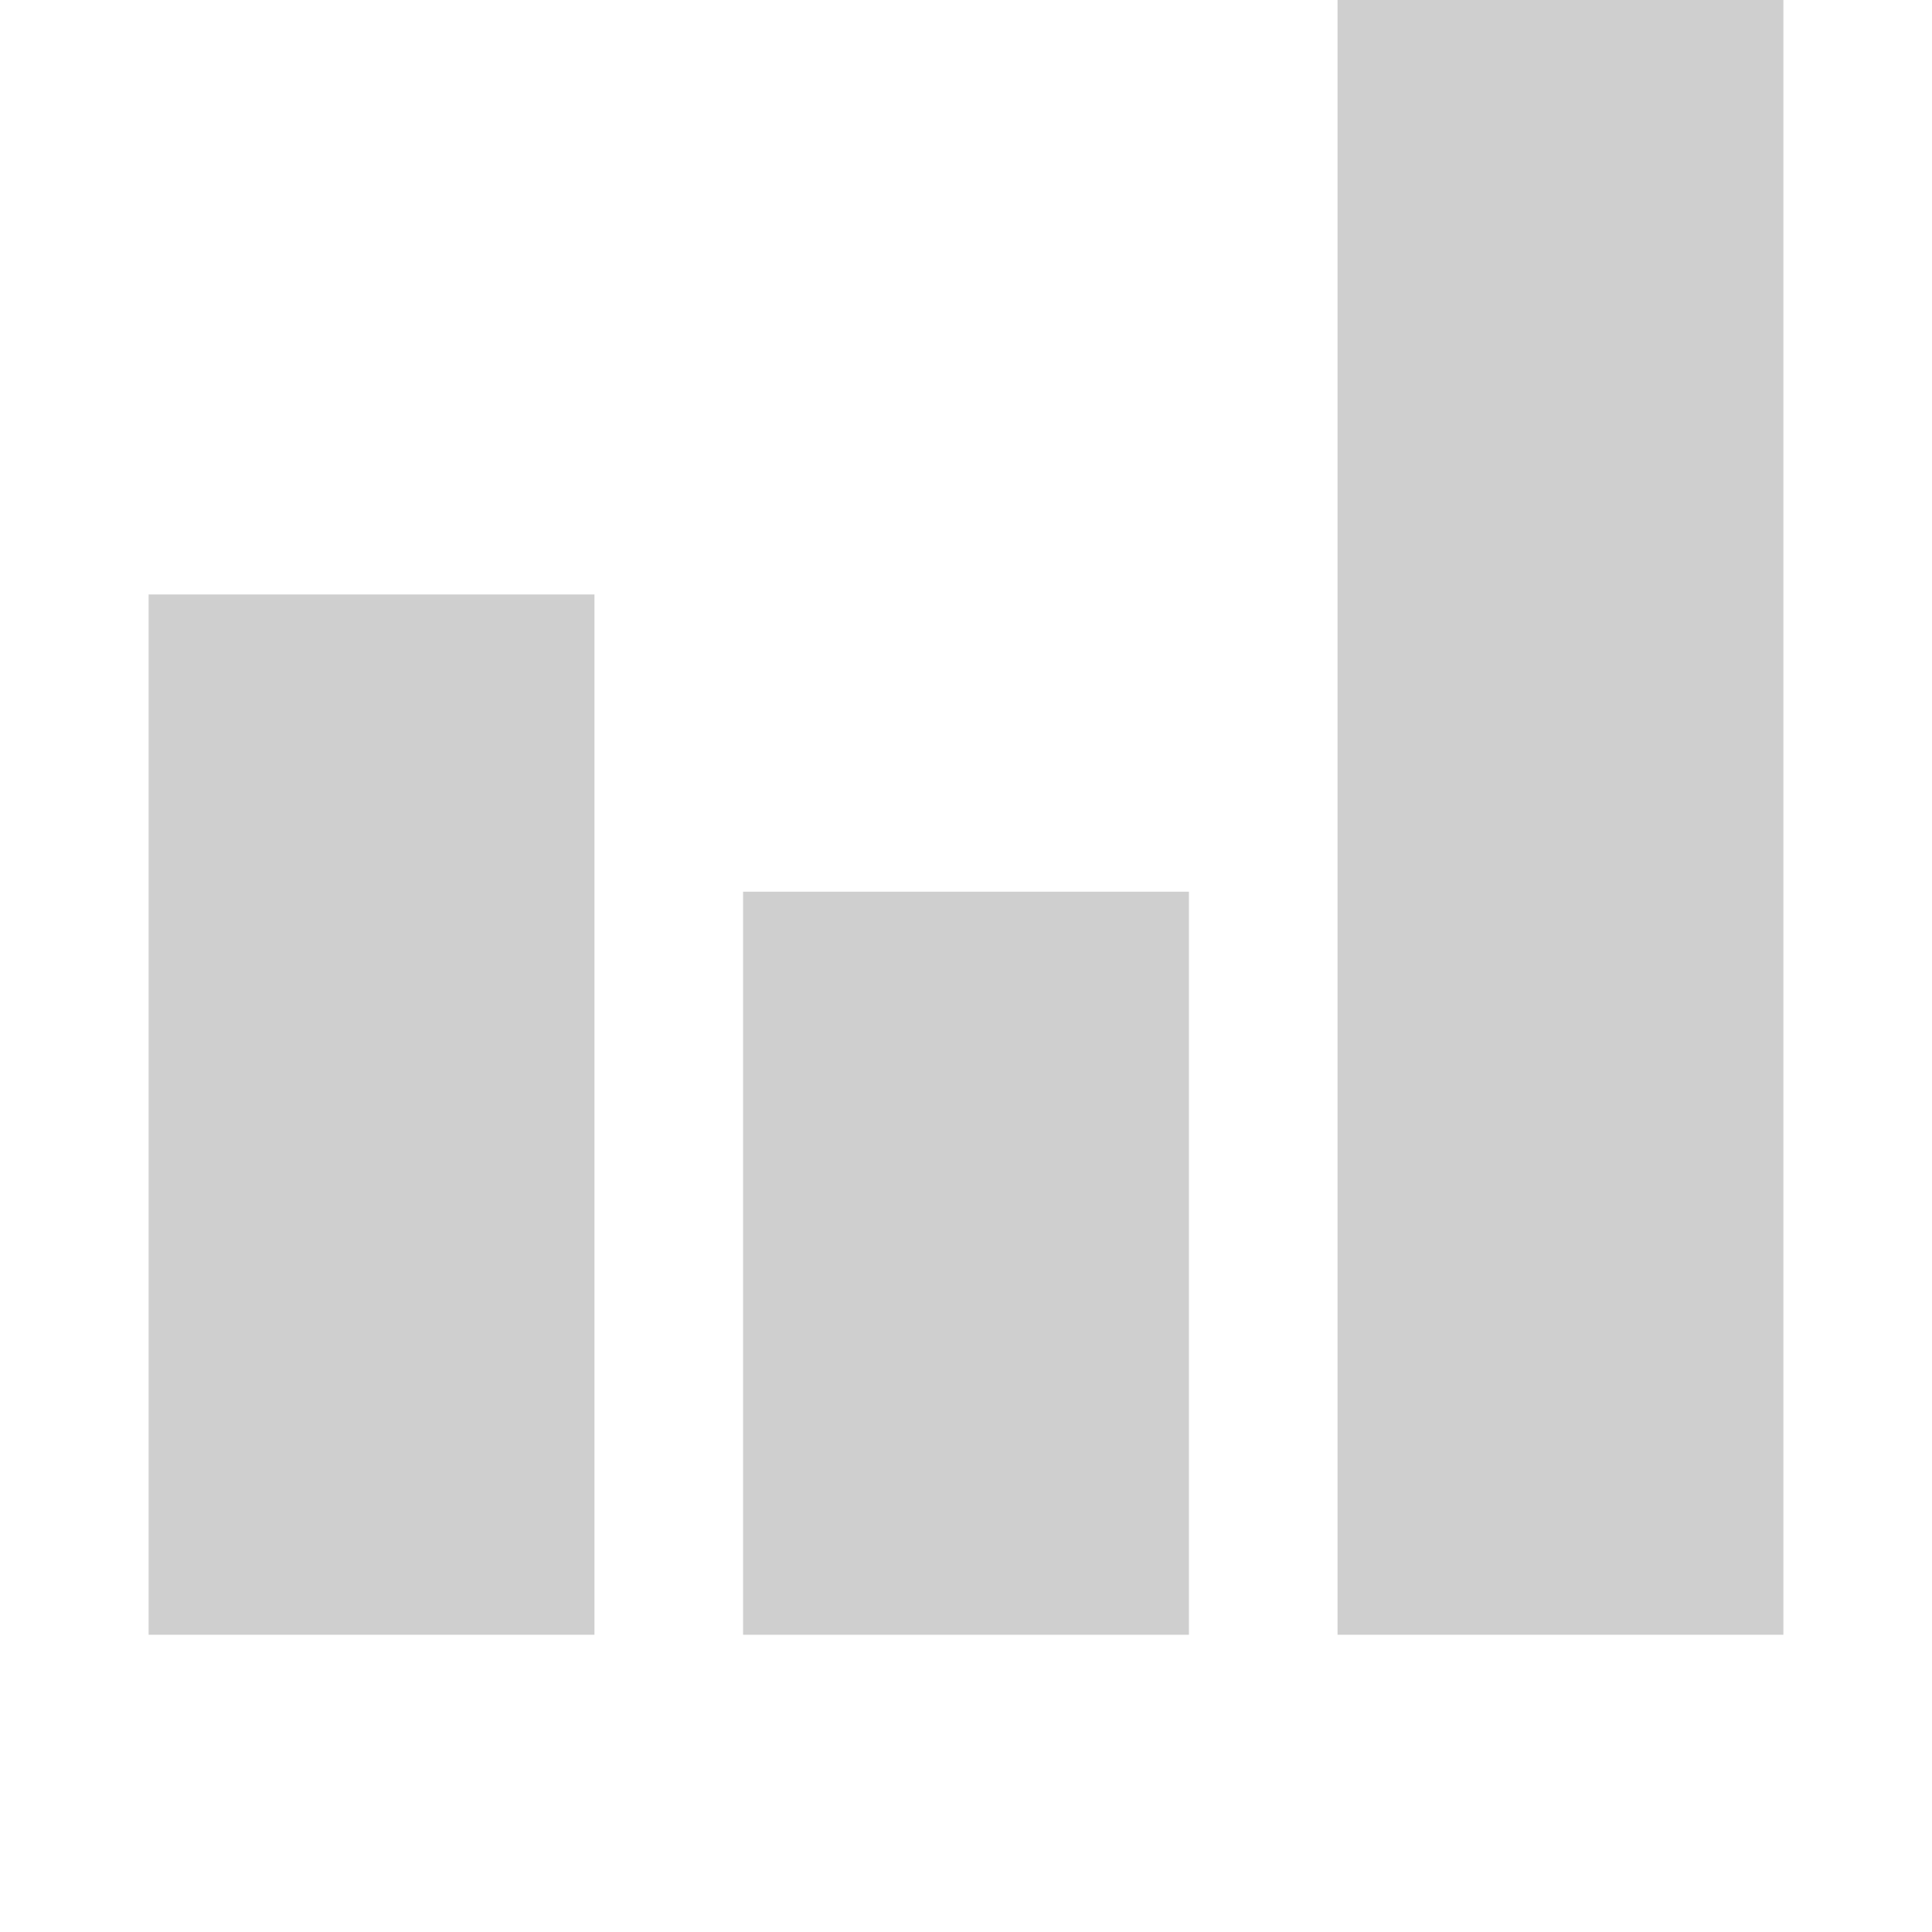 <?xml version="1.0" encoding="UTF-8"?>
<!DOCTYPE svg PUBLIC "-//W3C//DTD SVG 1.1//EN" "http://www.w3.org/Graphics/SVG/1.1/DTD/svg11.dtd">
<svg
    version="1.1"
    xmlns="http://www.w3.org/2000/svg"
    xmlns:xlink="http://www.w3.org/1999/xlink"
    viewBox="0 0 130 130"
>
<g fill="#cfcfcf">
    <rect x="10" y="40" width="30" height="70" />
    <rect x="50" y="60" width="30" height="50" />
    <rect x="90" y="0" width="30" height="110" />
</g>
</svg>
